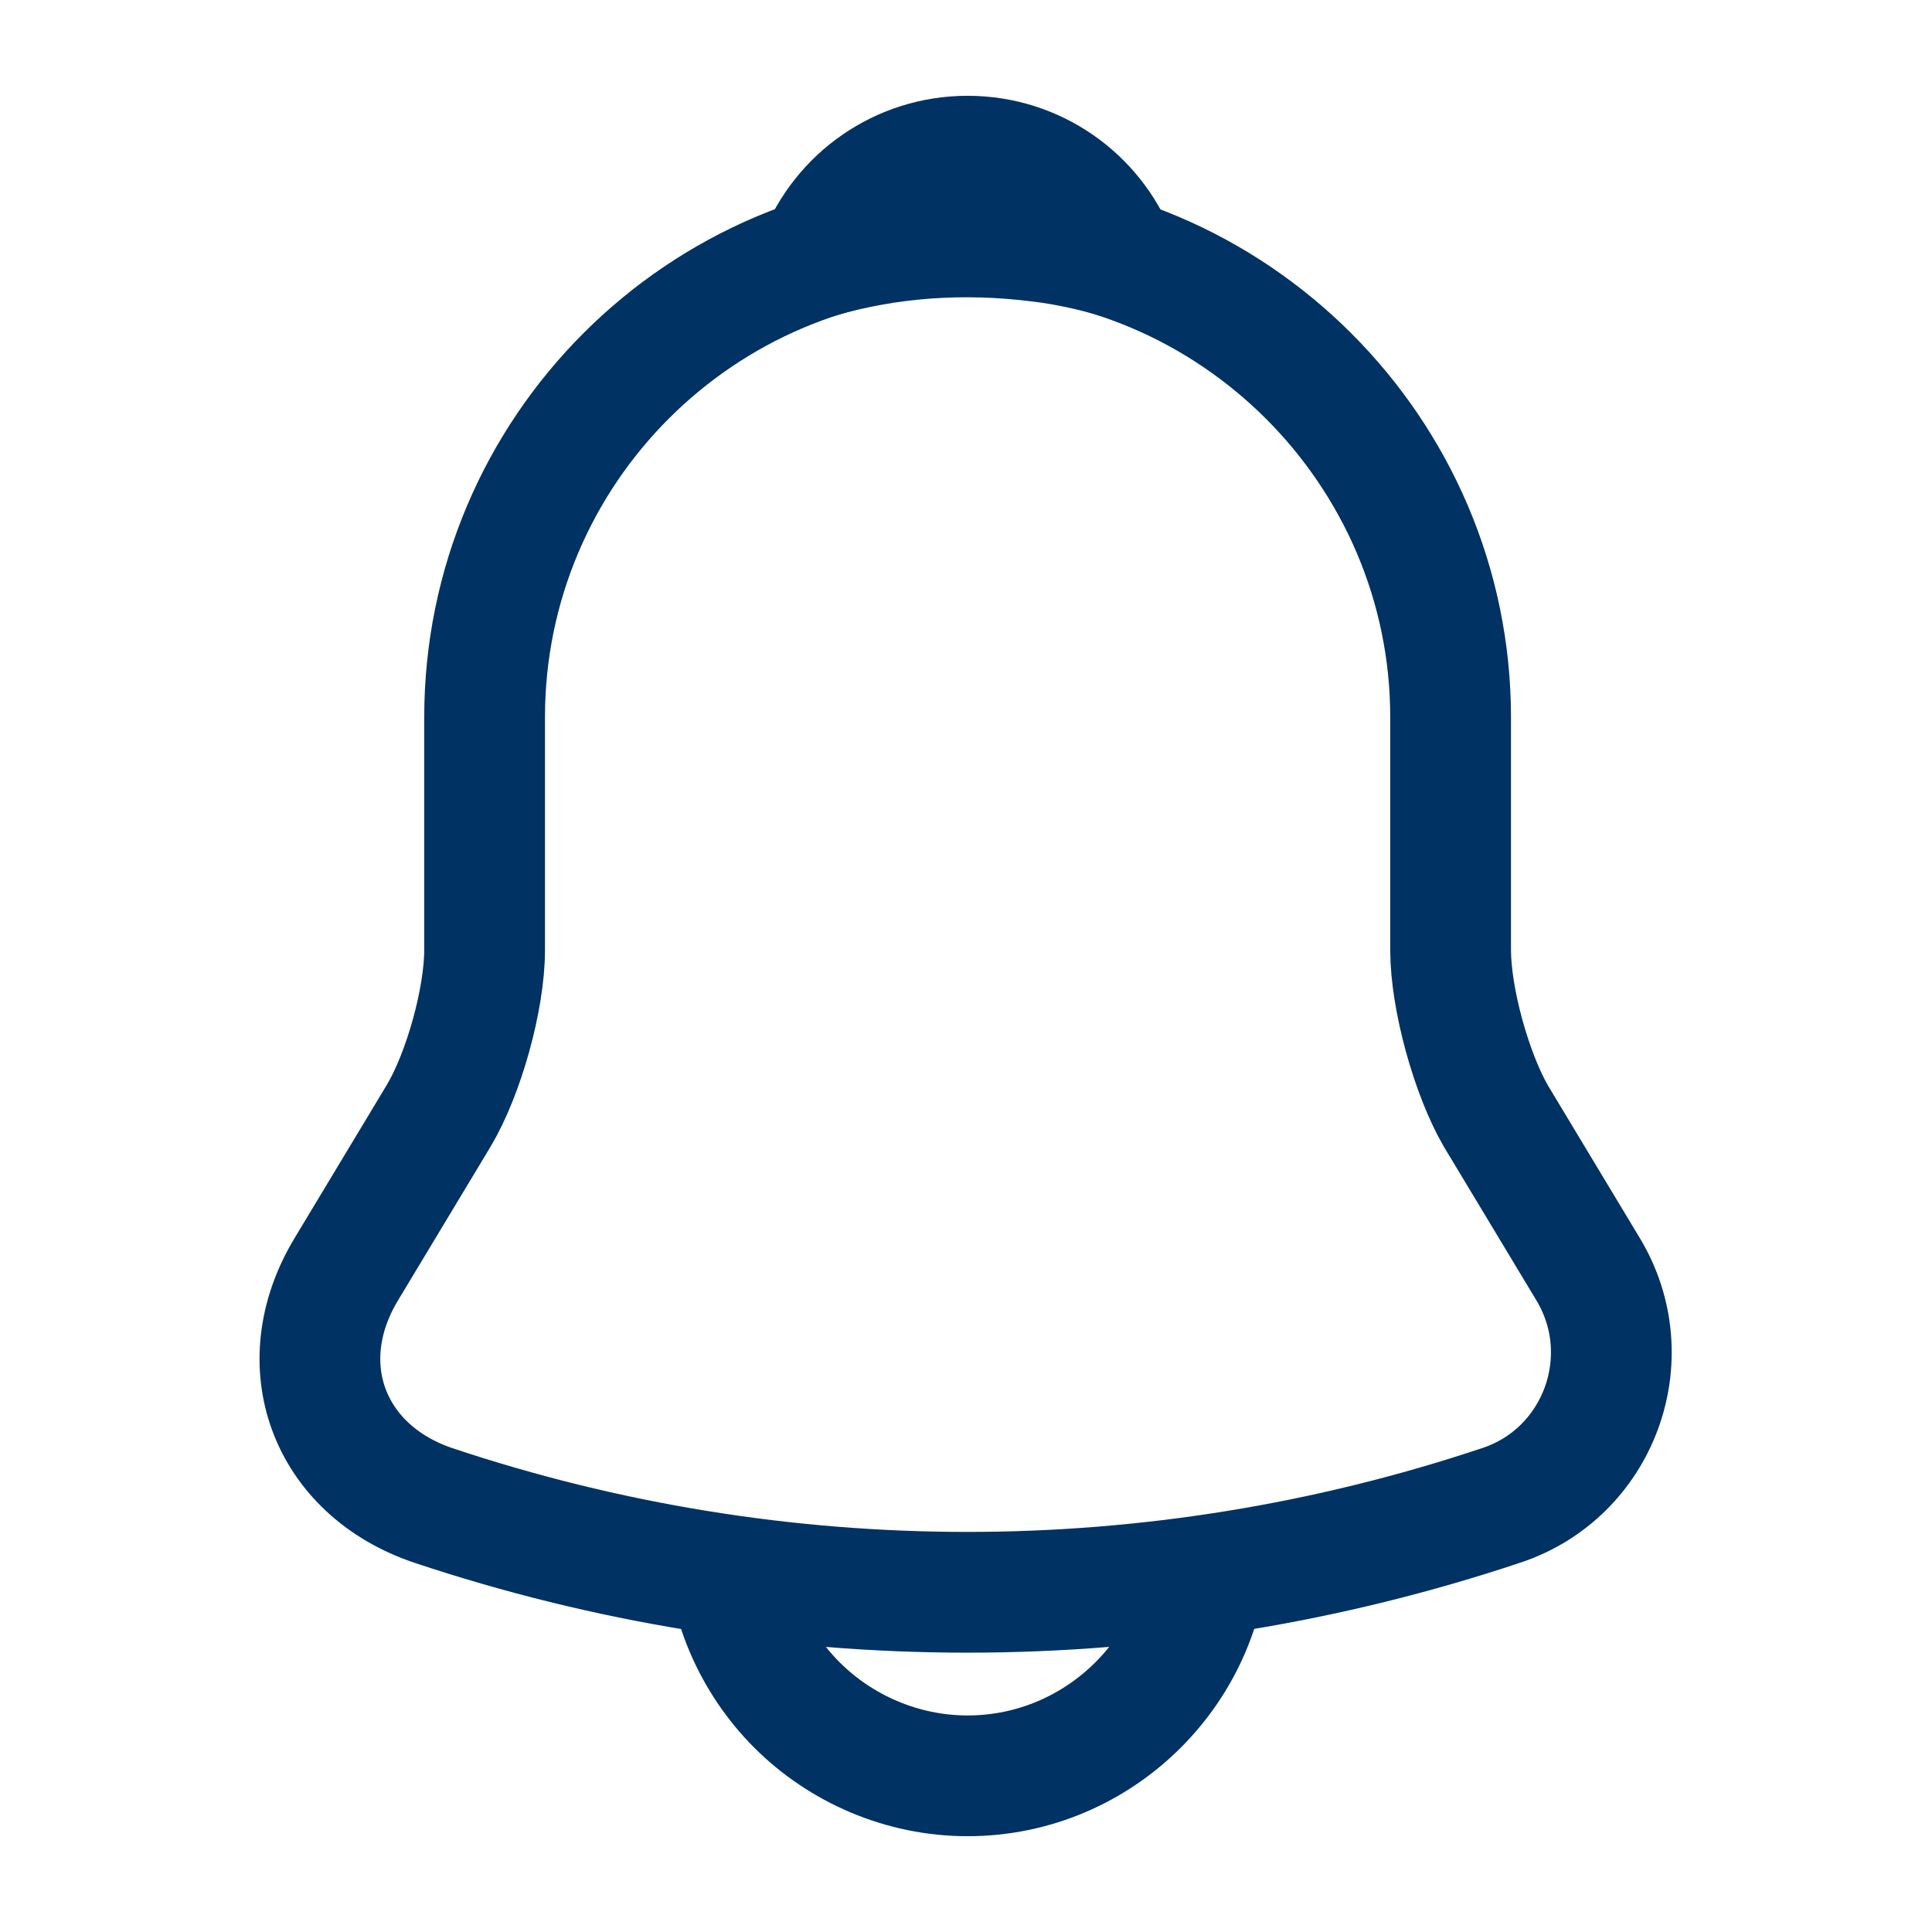 <svg width="24" height="24" viewBox="0 0 24 24" fill="none" xmlns="http://www.w3.org/2000/svg">
<path d="M12.02 2.91C8.71 2.91 6.02 5.6 6.02 8.91V11.8C6.02 12.41 5.76 13.34 5.45 13.86L4.3 15.77C3.59 16.95 4.08 18.26 5.38 18.7C9.69 20.14 14.34 20.14 18.65 18.7C19.86 18.3 20.39 16.87 19.73 15.77L18.58 13.86C18.28 13.34 18.02 12.41 18.02 11.8V8.91C18.02 5.61 15.32 2.91 12.02 2.91Z" stroke="#003263" stroke-width="1.5" stroke-miterlimit="10" stroke-linecap="round"/>
<path d="M13.87 3.2C13.56 3.11 13.24 3.04 12.91 3C11.95 2.88 11.03 2.95 10.17 3.2C10.46 2.46 11.18 1.94 12.02 1.94C12.86 1.94 13.58 2.46 13.87 3.2Z" stroke="#003263" stroke-width="1.5" stroke-miterlimit="10" stroke-linecap="round" stroke-linejoin="round"/>
<path d="M15.02 19.06C15.02 20.71 13.67 22.06 12.02 22.06C11.2 22.06 10.44 21.72 9.9 21.18C9.36 20.64 9.02 19.88 9.02 19.06" stroke="#003263" stroke-width="1.5" stroke-miterlimit="10"/>
</svg>
